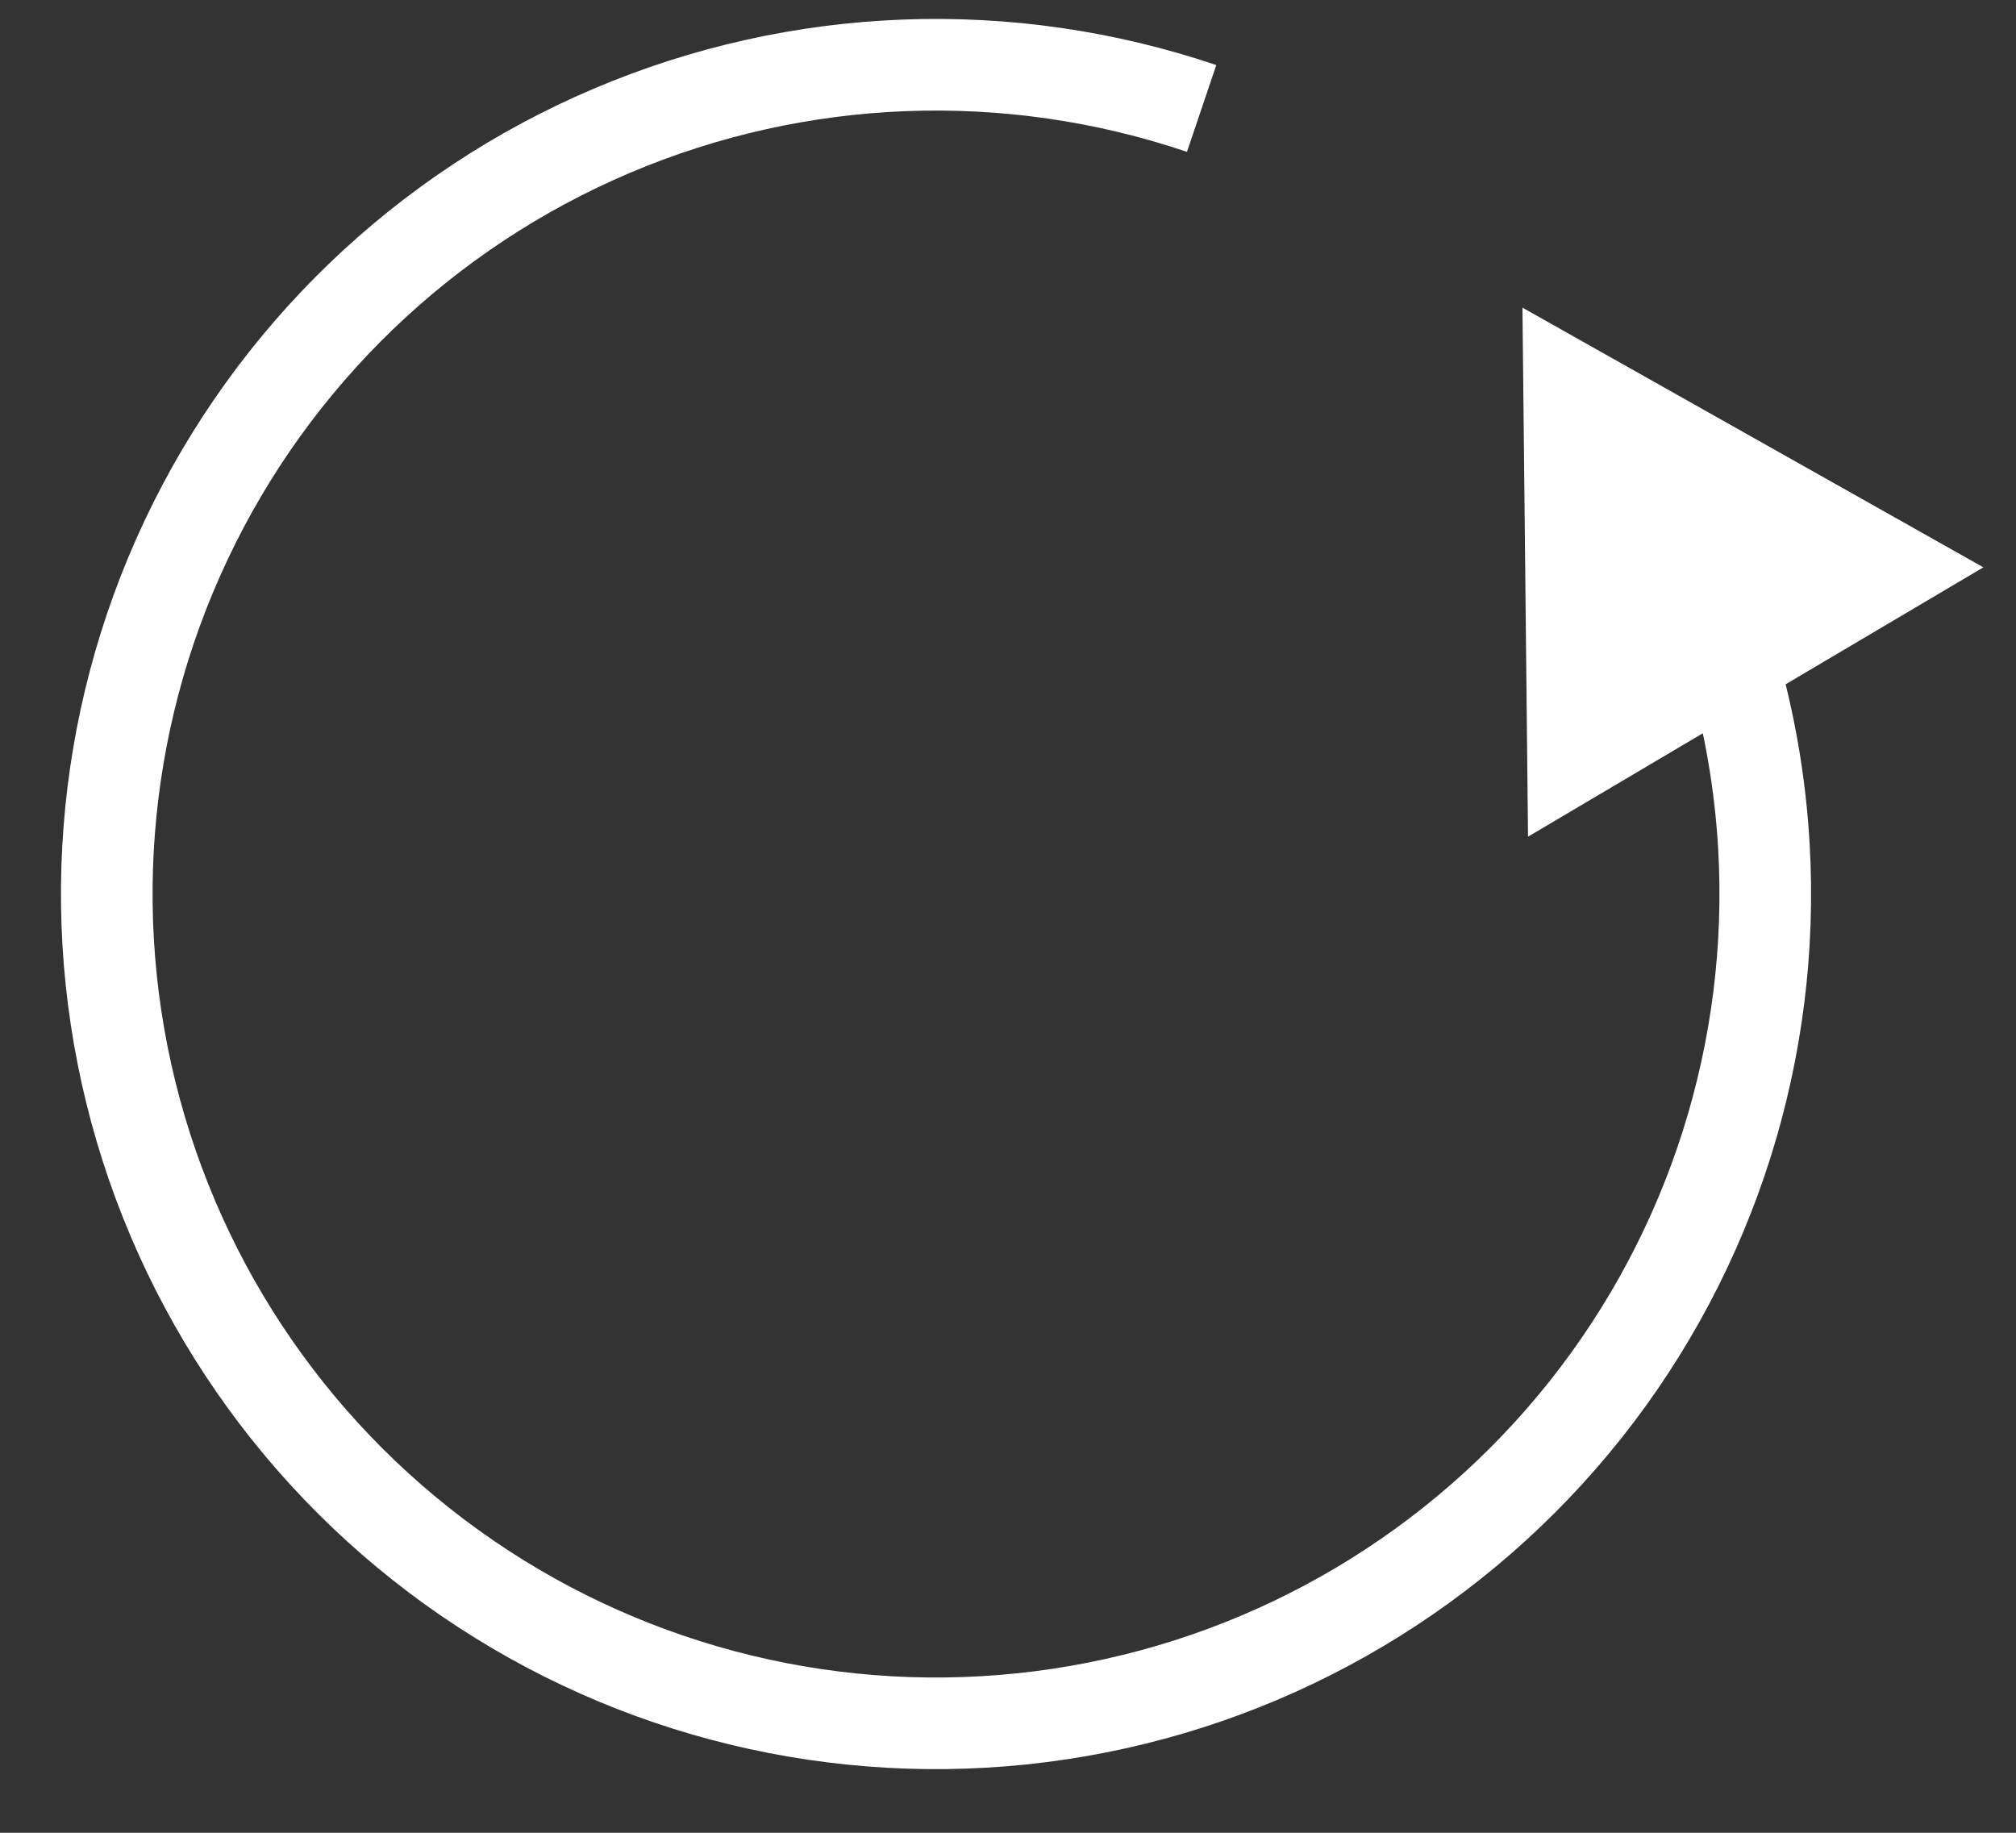 <svg width="22" height="20" viewBox="0 0 22 20" fill="none" xmlns="http://www.w3.org/2000/svg">
<rect x="0" y="0" width="22" height="20" fill="#333333" stroke="none"/>
<path d="M16.614 3.357L16.675 9.13L21.644 6.191L16.614 3.357ZM19.249 9.237L19.748 9.208L19.249 9.237ZM17.305 15.38L17.697 15.69L17.305 15.38ZM11.766 18.672L11.68 18.179L11.68 18.179L11.766 18.672ZM5.441 17.444L5.177 17.869L5.177 17.869L5.441 17.444ZM1.536 12.319L1.056 12.46L1.536 12.319ZM2.03 5.894L1.578 5.681L1.578 5.681L2.03 5.894ZM6.674 1.428L6.479 0.968L6.479 0.968L6.674 1.428ZM18.424 7.37C18.603 7.983 18.713 8.619 18.75 9.265L19.748 9.208C19.707 8.486 19.584 7.776 19.385 7.091L18.424 7.37ZM18.75 9.265C18.87 11.36 18.217 13.425 16.913 15.069L17.697 15.69C19.153 13.854 19.883 11.547 19.748 9.208L18.75 9.265ZM16.913 15.069C15.609 16.712 13.747 17.82 11.68 18.179L11.852 19.164C14.16 18.763 16.24 17.526 17.697 15.69L16.913 15.069ZM11.68 18.179C9.613 18.539 7.487 18.126 5.704 17.019L5.177 17.869C7.167 19.105 9.543 19.566 11.852 19.164L11.68 18.179ZM5.704 17.019C3.922 15.912 2.609 14.189 2.015 12.177L1.056 12.46C1.72 14.708 3.186 16.633 5.177 17.869L5.704 17.019ZM2.015 12.177C1.421 10.165 1.587 8.005 2.483 6.108L1.578 5.681C0.578 7.8 0.393 10.213 1.056 12.46L2.015 12.177ZM2.483 6.108C3.378 4.211 4.939 2.709 6.87 1.888L6.479 0.968C4.322 1.884 2.578 3.562 1.578 5.681L2.483 6.108ZM6.87 1.888C8.801 1.067 10.966 0.985 12.953 1.657L13.273 0.71C11.053 -0.041 8.635 0.051 6.479 0.968L6.87 1.888Z" fill="white"/>
</svg>
